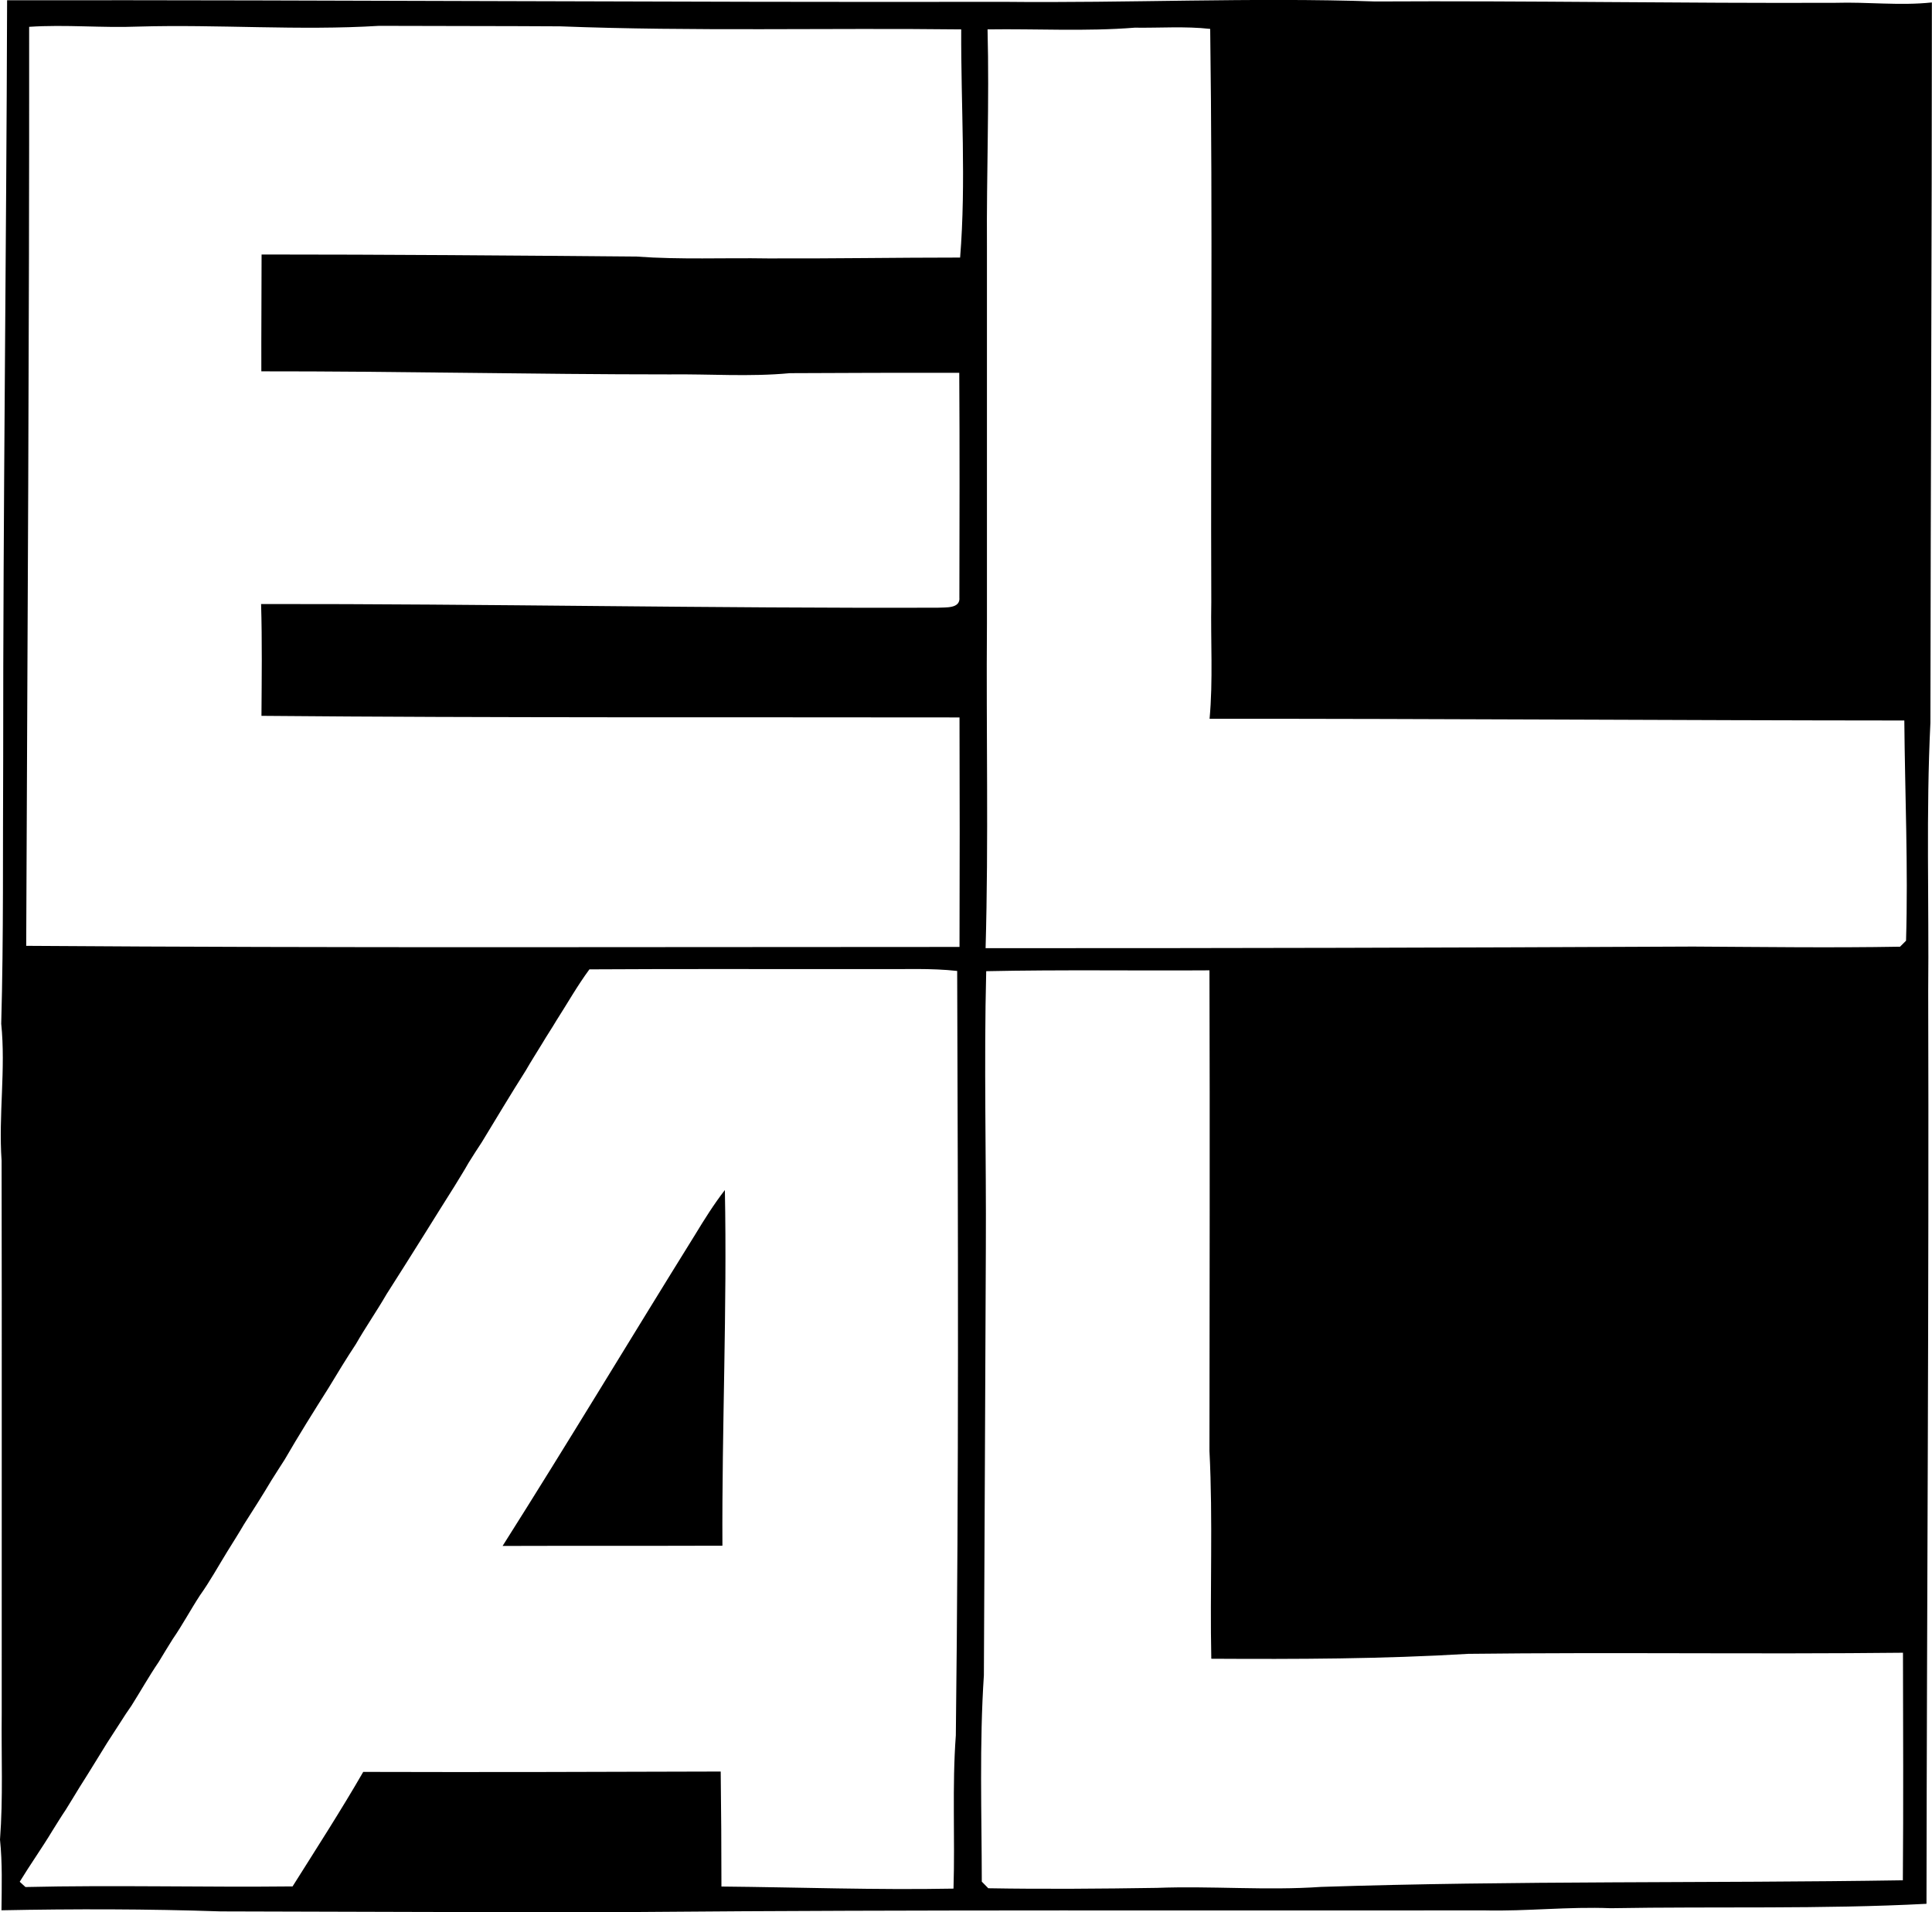 <svg enable-background="new 0 0 15.776 15.613" viewBox="0 0 15.776 15.613" xmlns="http://www.w3.org/2000/svg"><path d="m.058.002c2.712-.003 5.423.018 8.135.013 1.013.011 2.025-.037 3.037-.003 1.252-.007 2.505.016 3.757.011.263-.008.526.025.788-.003 0 1.961-.01 3.921-.012 5.882-.036.729-.011 1.46-.018 2.19.007 2.485-.011 4.969-.014 7.453-.858.045-1.719.021-2.579.036-.343-.014-.685.026-1.027.018-2.308.003-4.616-.007-6.924.013-1.133.002-2.266-.001-3.399-.005-.596-.02-1.193-.021-1.79-.009.002-.192.008-.385-.012-.577.026-.342.01-.686.014-1.029-.001-1.505.002-3.01-.001-4.515-.026-.373.035-.745-.003-1.118.02-.715.012-1.431.016-2.146-.001-2.07.026-4.14.032-6.211zm.18.217c.002 2.501-.014 5.003-.024 7.504 2.54.018 5.08.009 7.621.009.002-.625.002-1.25 0-1.874-1.9-.003-3.8.004-5.7-.013.002-.305.006-.609-.003-.913 1.843-.002 3.684.036 5.527.03.061-.004.185.01.175-.085.001-.611.003-1.222-.001-1.833-.461 0-.923 0-1.383.003-.328.031-.656.006-.984.01-1.112 0-2.221-.026-3.332-.025-.001-.319.002-.636.002-.954 1.021 0 2.042.008 3.062.017.358.026.716.009 1.073.015.523.002 1.046-.007 1.569-.007.05-.619.006-1.242.009-1.863-1.092-.013-2.185.017-3.275-.025-.493-.003-.986-.002-1.479-.004-.654.04-1.309-.013-1.964.006-.298.012-.596-.018-.893.002zm7.826.021c.015.59-.009 1.181-.005 1.77v3.083c-.007.884.014 1.767-.011 2.649 1.925.001 3.851-.004 5.777-.013.563.003 1.127.011 1.69.001.012-.012.037-.037.049-.049.018-.599-.009-1.199-.014-1.798-1.891-.001-3.782-.015-5.673-.014.029-.316.008-.635.014-.952-.006-1.56.012-3.121-.009-4.681-.204-.023-.412-.007-.617-.01-.4.032-.801.008-1.201.014zm-3.251 7.675c-.099.134-.181.28-.271.42-.037.063-.078.123-.115.186-.045.074-.092.147-.135.222-.122.192-.239.388-.357.582-.037.055-.073.113-.109.17-.036.064-.075.125-.113.188-.083.13-.163.261-.245.391-.103.165-.207.329-.312.494-.08.138-.171.269-.25.407-.078.118-.151.238-.224.359-.122.193-.243.386-.357.583-.037.056-.072.114-.109.171-.072.121-.148.24-.224.359-.043.074-.09.147-.135.22-.074.12-.142.244-.224.359-.077.118-.143.242-.223.358-.038.062-.077.123-.114.186-.079.116-.148.239-.223.358-.031.044-.061.089-.089.134-.037.056-.073.114-.11.17-.074.119-.147.24-.223.359-.037.063-.077.124-.114.186-.038.056-.073.114-.109.171-.085.141-.181.276-.267.417.012.011.035.032.047.043.726-.017 1.453.003 2.181-.005.195-.31.394-.618.577-.935.973.003 1.946 0 2.919-.003.004.313.006.626.006.939.632.006 1.263.029 1.895.017.013-.417-.012-.835.019-1.251.025-2.081.018-4.161.011-6.242-.214-.024-.432-.013-.649-.015-.785.001-1.57-.003-2.354.002zm3.24.015c-.019.754.001 1.508-.003 2.263-.004 1.162-.011 2.324-.016 3.486-.037.561-.018 1.124-.017 1.685.013.013.04.04.053.054.458.008.917.004 1.376-.003.447-.017.894.023 1.341-.008 1.583-.052 3.167-.029 4.751-.054.005-.619.002-1.238.001-1.858-1.183.013-2.366-.005-3.55.009-.699.042-1.398.044-2.098.04-.012-.565.014-1.131-.015-1.696.001-1.308.004-2.617 0-3.925-.606.004-1.214-.006-1.823.007z"/><path d="m5.675 10.083c.076-.125.154-.25.244-.366.019.968-.025 1.936-.02 2.904-.598.002-1.197 0-1.795.002.532-.84 1.045-1.694 1.571-2.54z"/></svg>